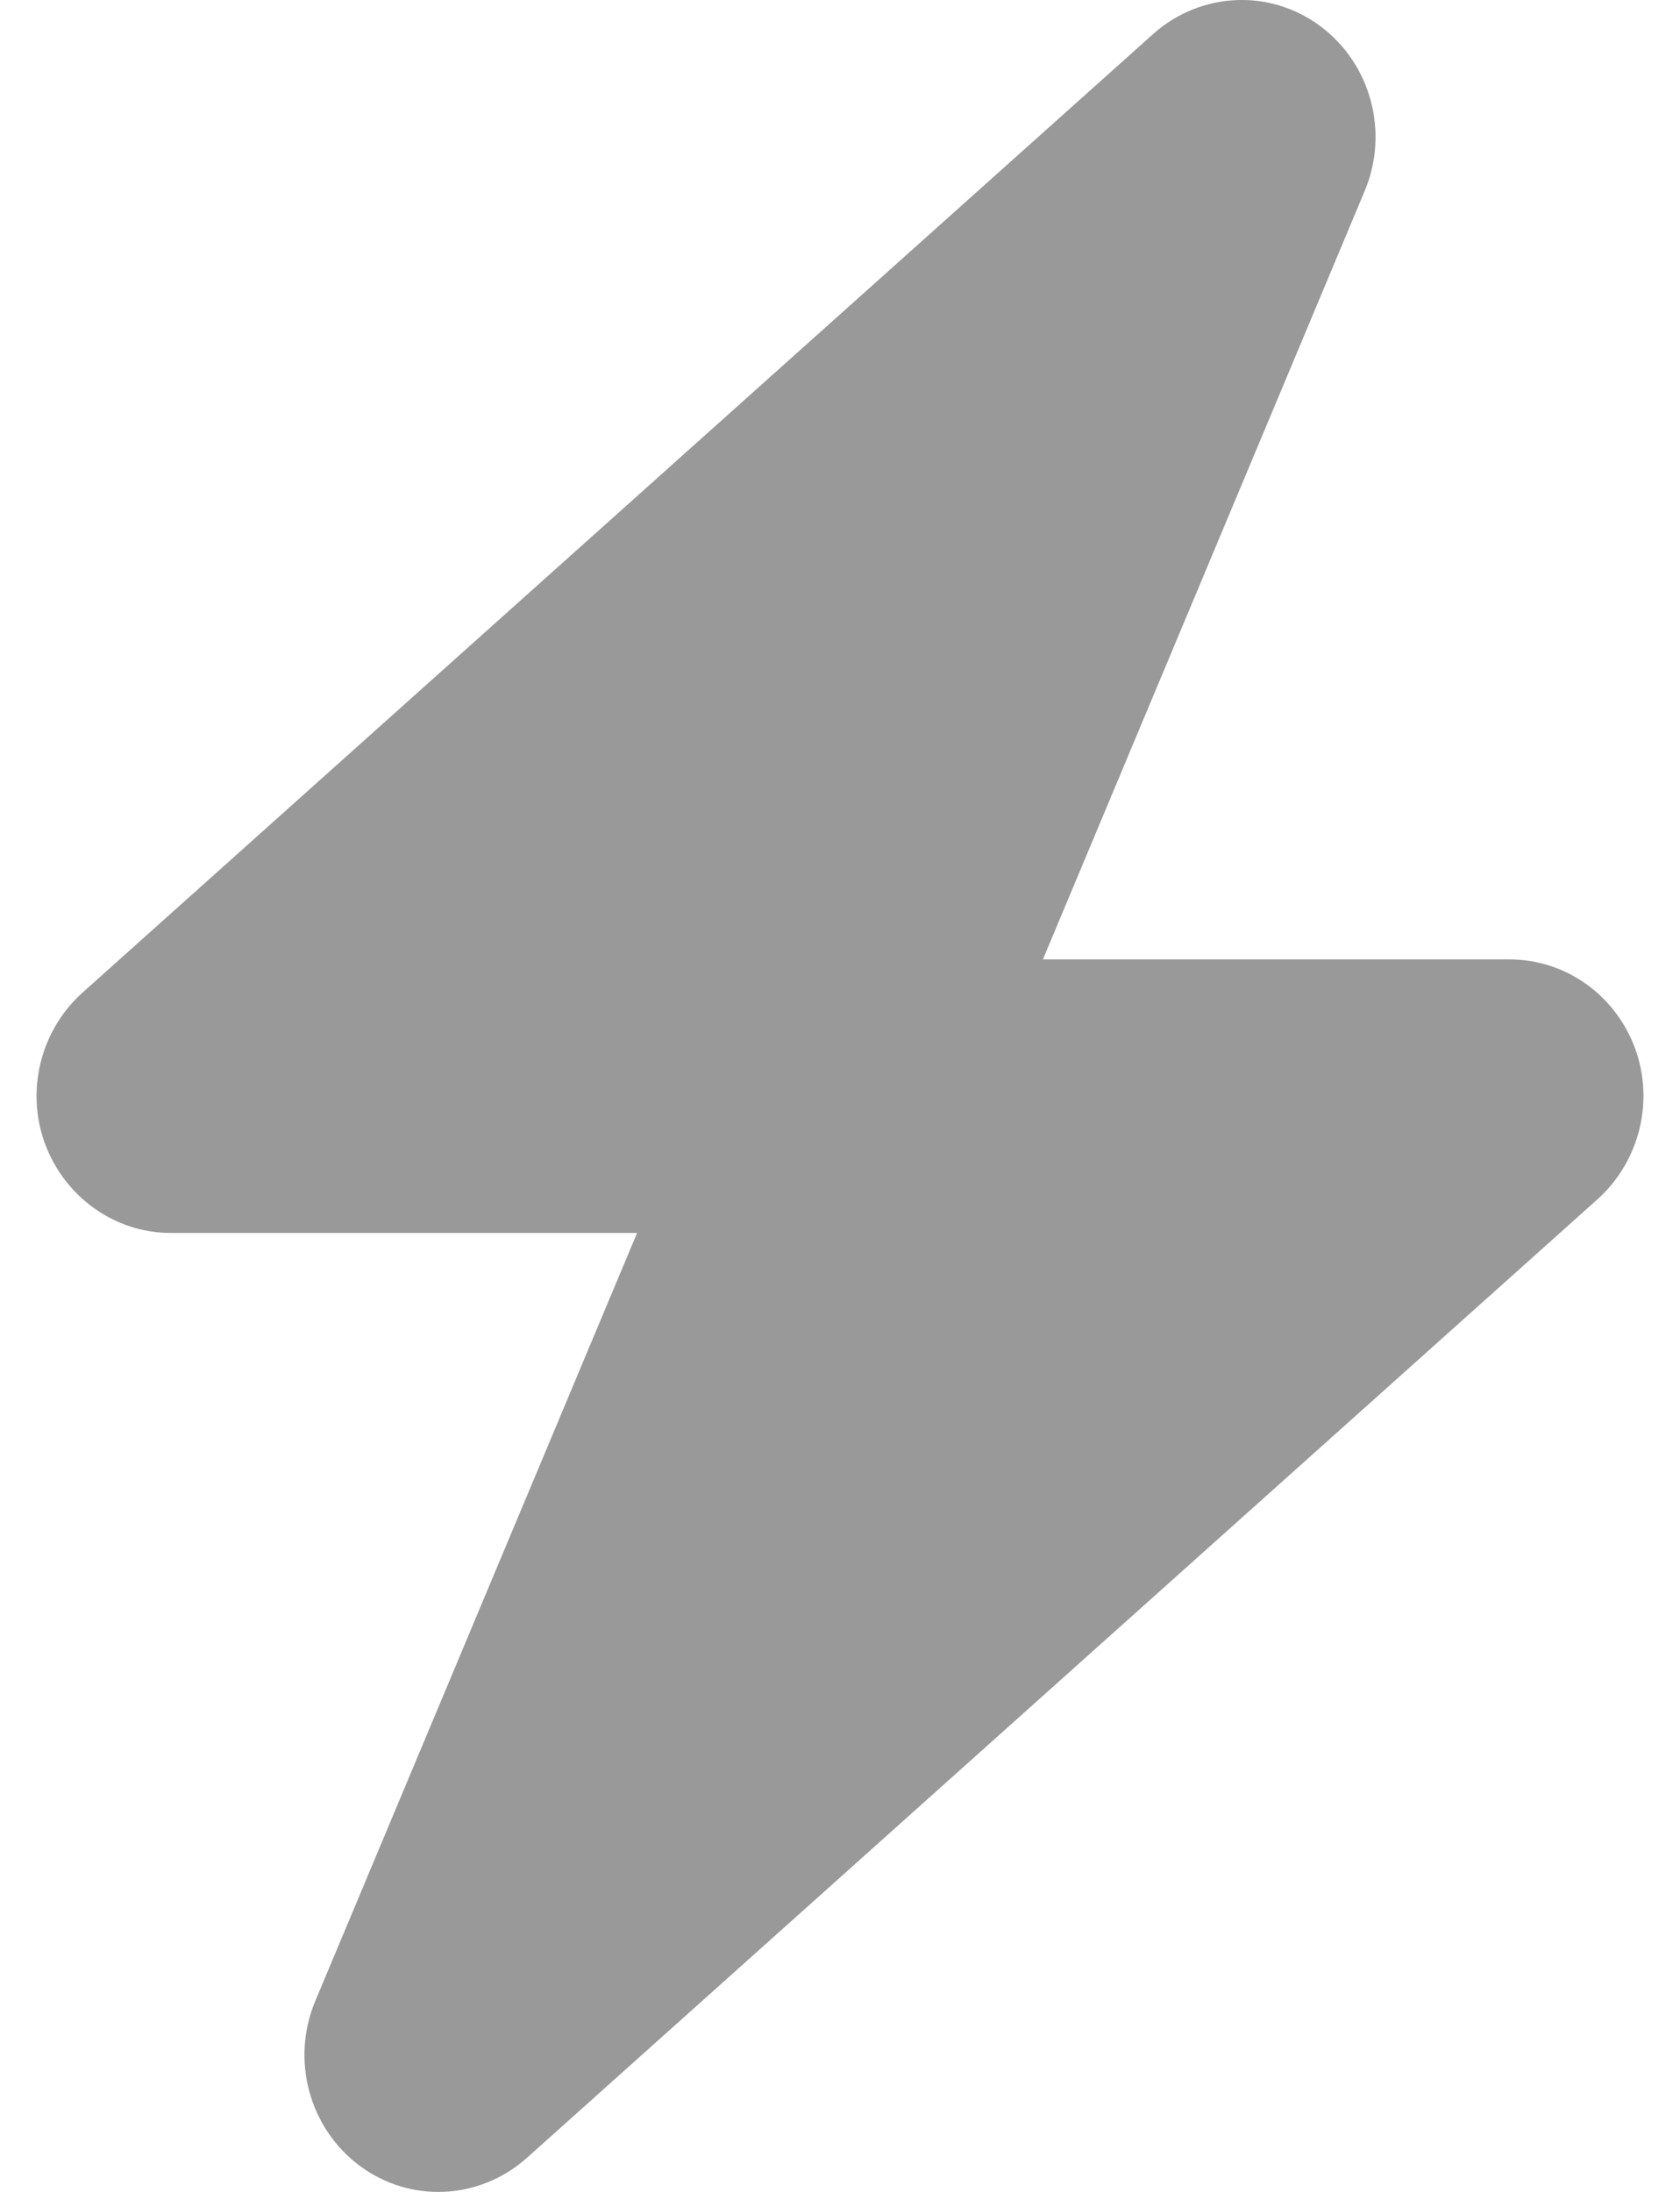<svg width="23" height="30" viewBox="0 0 23 30" fill="none" xmlns="http://www.w3.org/2000/svg">
<path d="M18.683 2.614C19.021 1.811 18.769 0.874 18.076 0.358C17.383 -0.158 16.438 -0.111 15.79 0.463L1.127 13.588C0.554 14.104 0.348 14.93 0.617 15.656C0.886 16.383 1.573 16.875 2.335 16.875H8.722L4.317 27.386C3.979 28.189 4.231 29.127 4.924 29.642C5.617 30.158 6.563 30.111 7.21 29.537L21.873 16.412C22.446 15.896 22.652 15.07 22.383 14.344C22.114 13.617 21.432 13.131 20.665 13.131H14.278L18.683 2.614Z" fill="#999999"/>
</svg>
